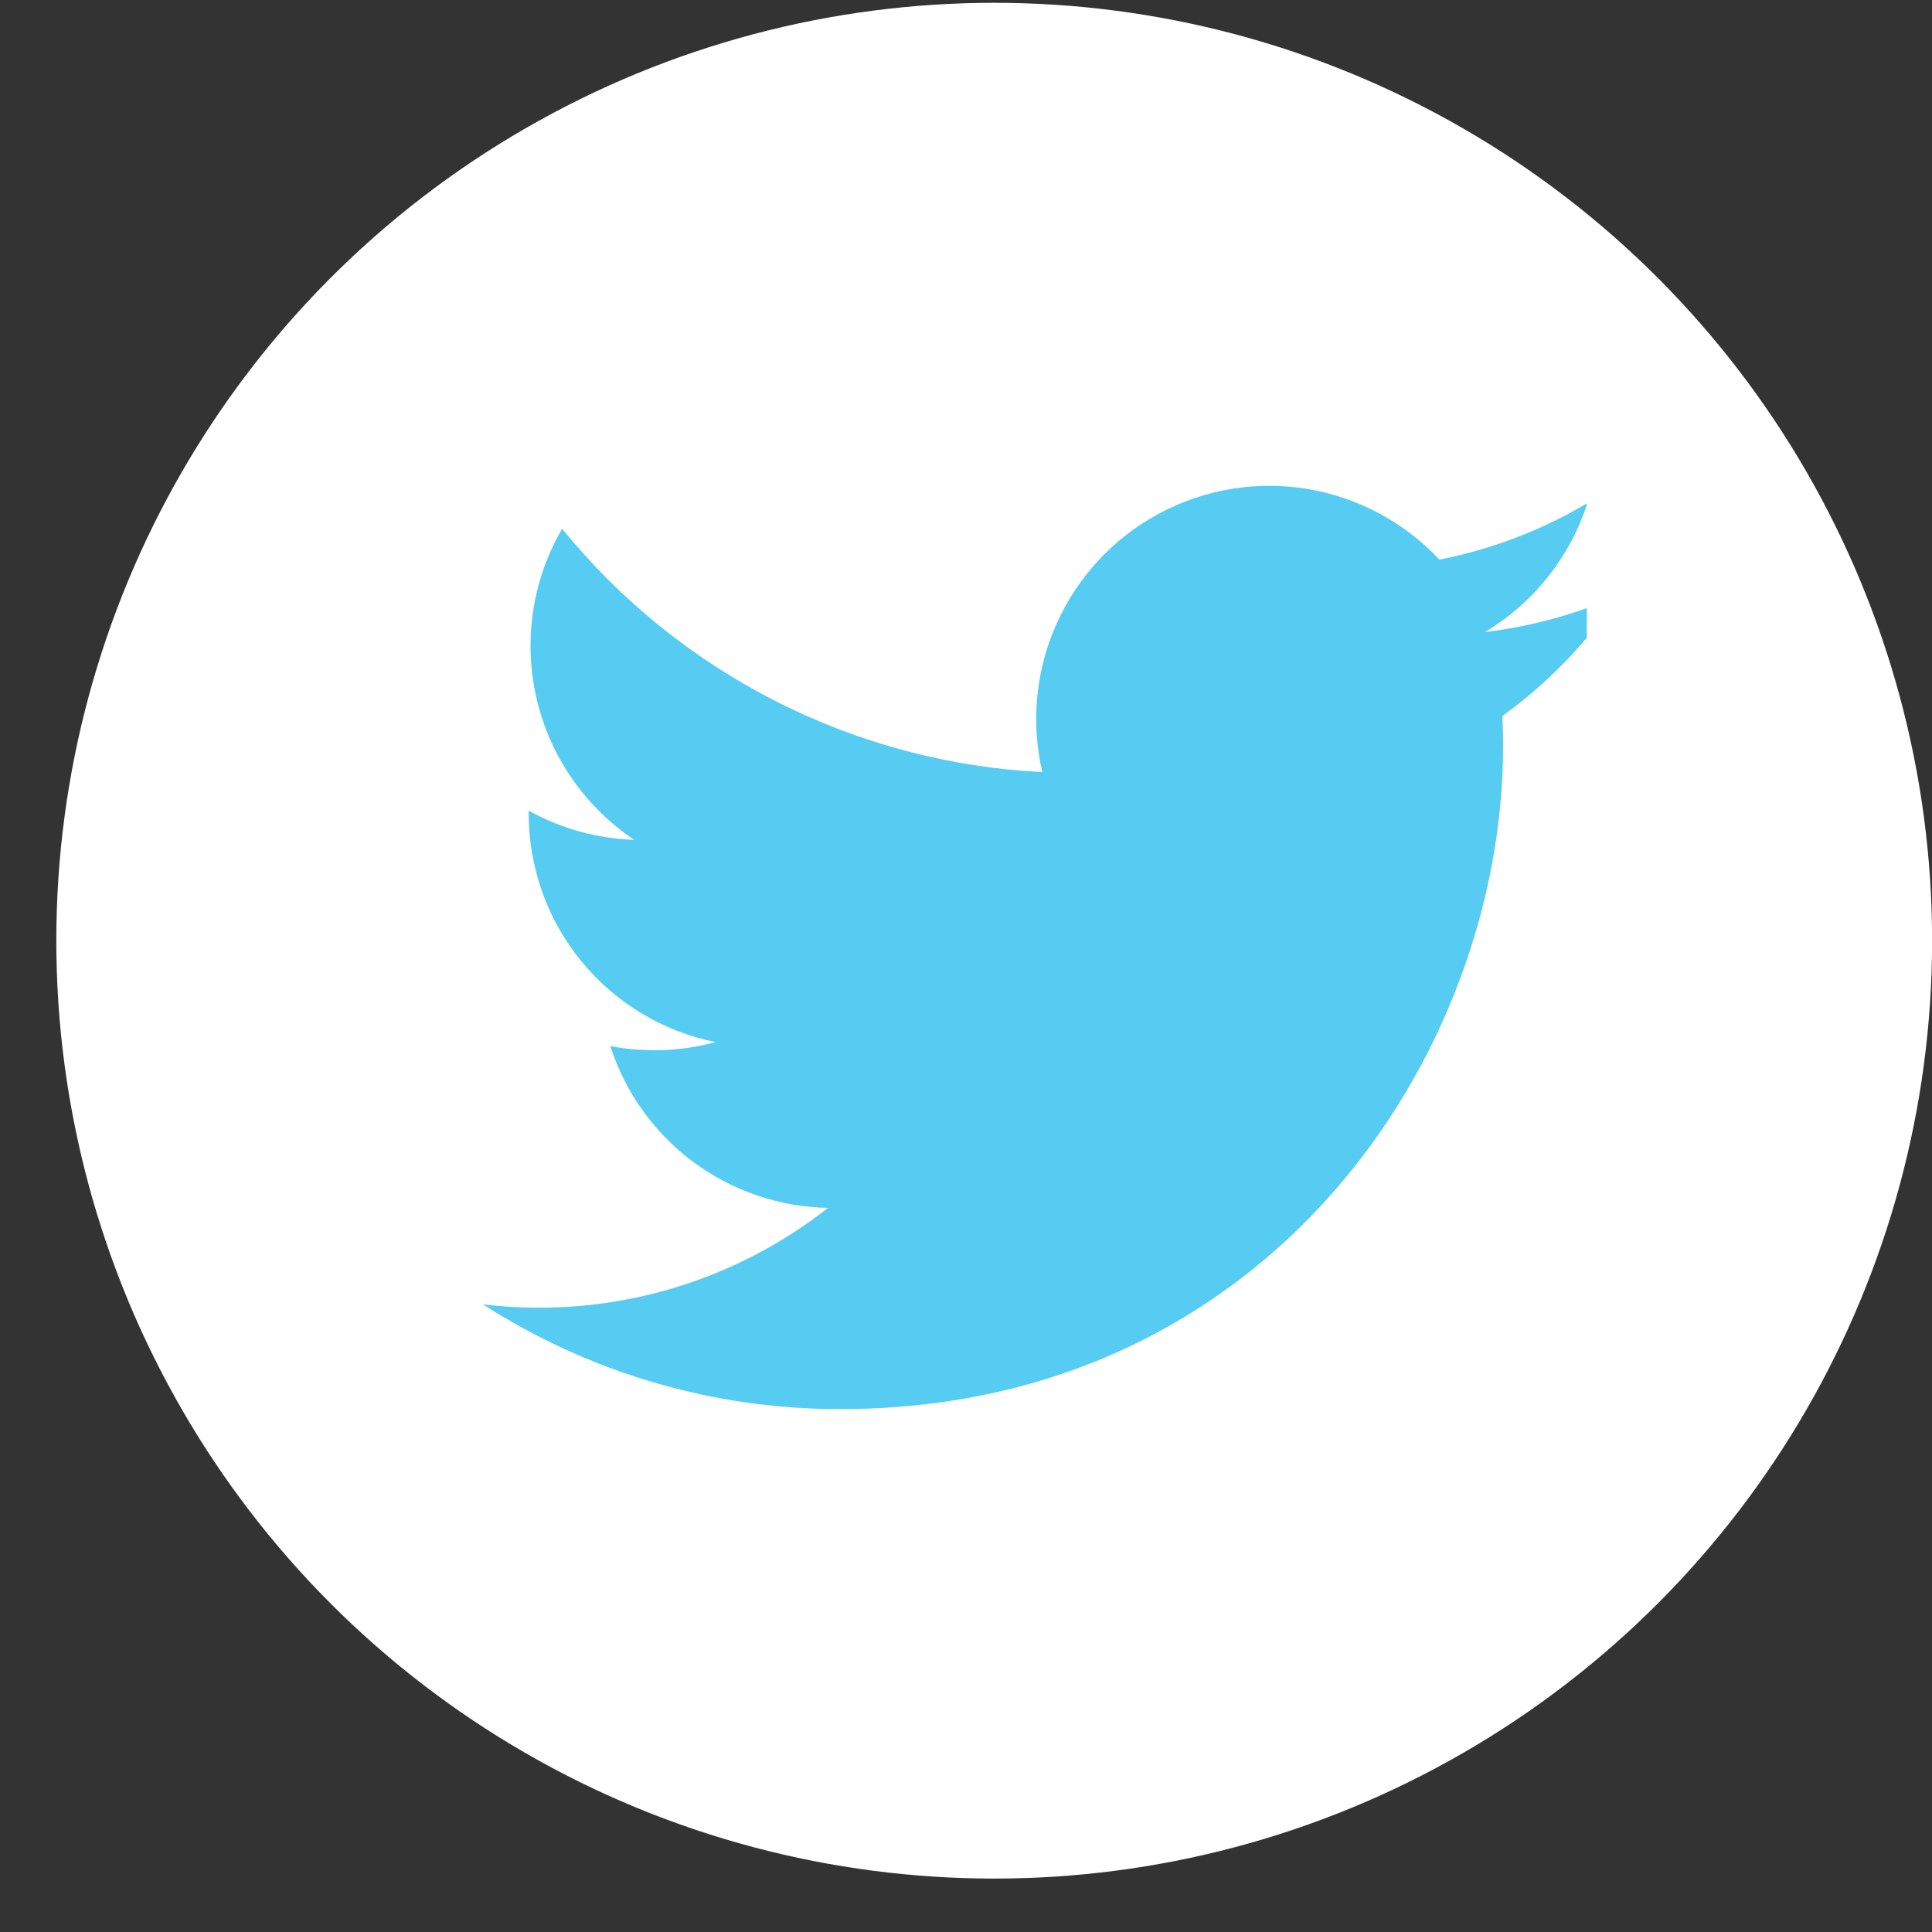<svg width="20" height="20" viewBox="0 0 20 20" fill="none" xmlns="http://www.w3.org/2000/svg">
<rect x="0" y="0" width="20" height="20" fill="#333333" stroke="none"/>
<circle cx="10.292" cy="9.738" r="9.709" fill="white"/>
<g clip-path="url(#clip0_1722_1095)">
<path d="M16.757 6.163C16.325 6.355 15.86 6.484 15.372 6.543C15.876 6.241 16.253 5.767 16.433 5.208C15.959 5.489 15.441 5.687 14.901 5.793C14.537 5.405 14.056 5.148 13.532 5.061C13.008 4.975 12.469 5.064 12.001 5.315C11.532 5.566 11.16 5.964 10.941 6.449C10.722 6.933 10.669 7.476 10.79 7.993C9.831 7.945 8.893 7.696 8.037 7.262C7.18 6.827 6.424 6.218 5.819 5.473C5.612 5.83 5.492 6.244 5.492 6.685C5.492 7.083 5.59 7.474 5.777 7.824C5.964 8.174 6.235 8.473 6.565 8.694C6.182 8.681 5.808 8.578 5.473 8.392V8.423C5.473 8.98 5.665 9.52 6.018 9.951C6.371 10.382 6.862 10.678 7.408 10.788C7.052 10.884 6.68 10.898 6.318 10.829C6.472 11.309 6.772 11.728 7.176 12.028C7.581 12.328 8.068 12.495 8.572 12.504C7.717 13.175 6.662 13.539 5.576 13.537C5.383 13.537 5.191 13.526 5 13.503C6.103 14.212 7.386 14.589 8.697 14.587C13.135 14.587 15.56 10.912 15.56 7.724C15.56 7.621 15.558 7.516 15.553 7.412C16.025 7.071 16.432 6.649 16.756 6.165L16.757 6.163Z" fill="#56CCF2"/>
</g>
<defs>
<clipPath id="clip0_1722_1095">
<rect width="12.427" height="12.427" fill="white" transform="translate(4 3.029)"/>
</clipPath>
</defs>
</svg>
